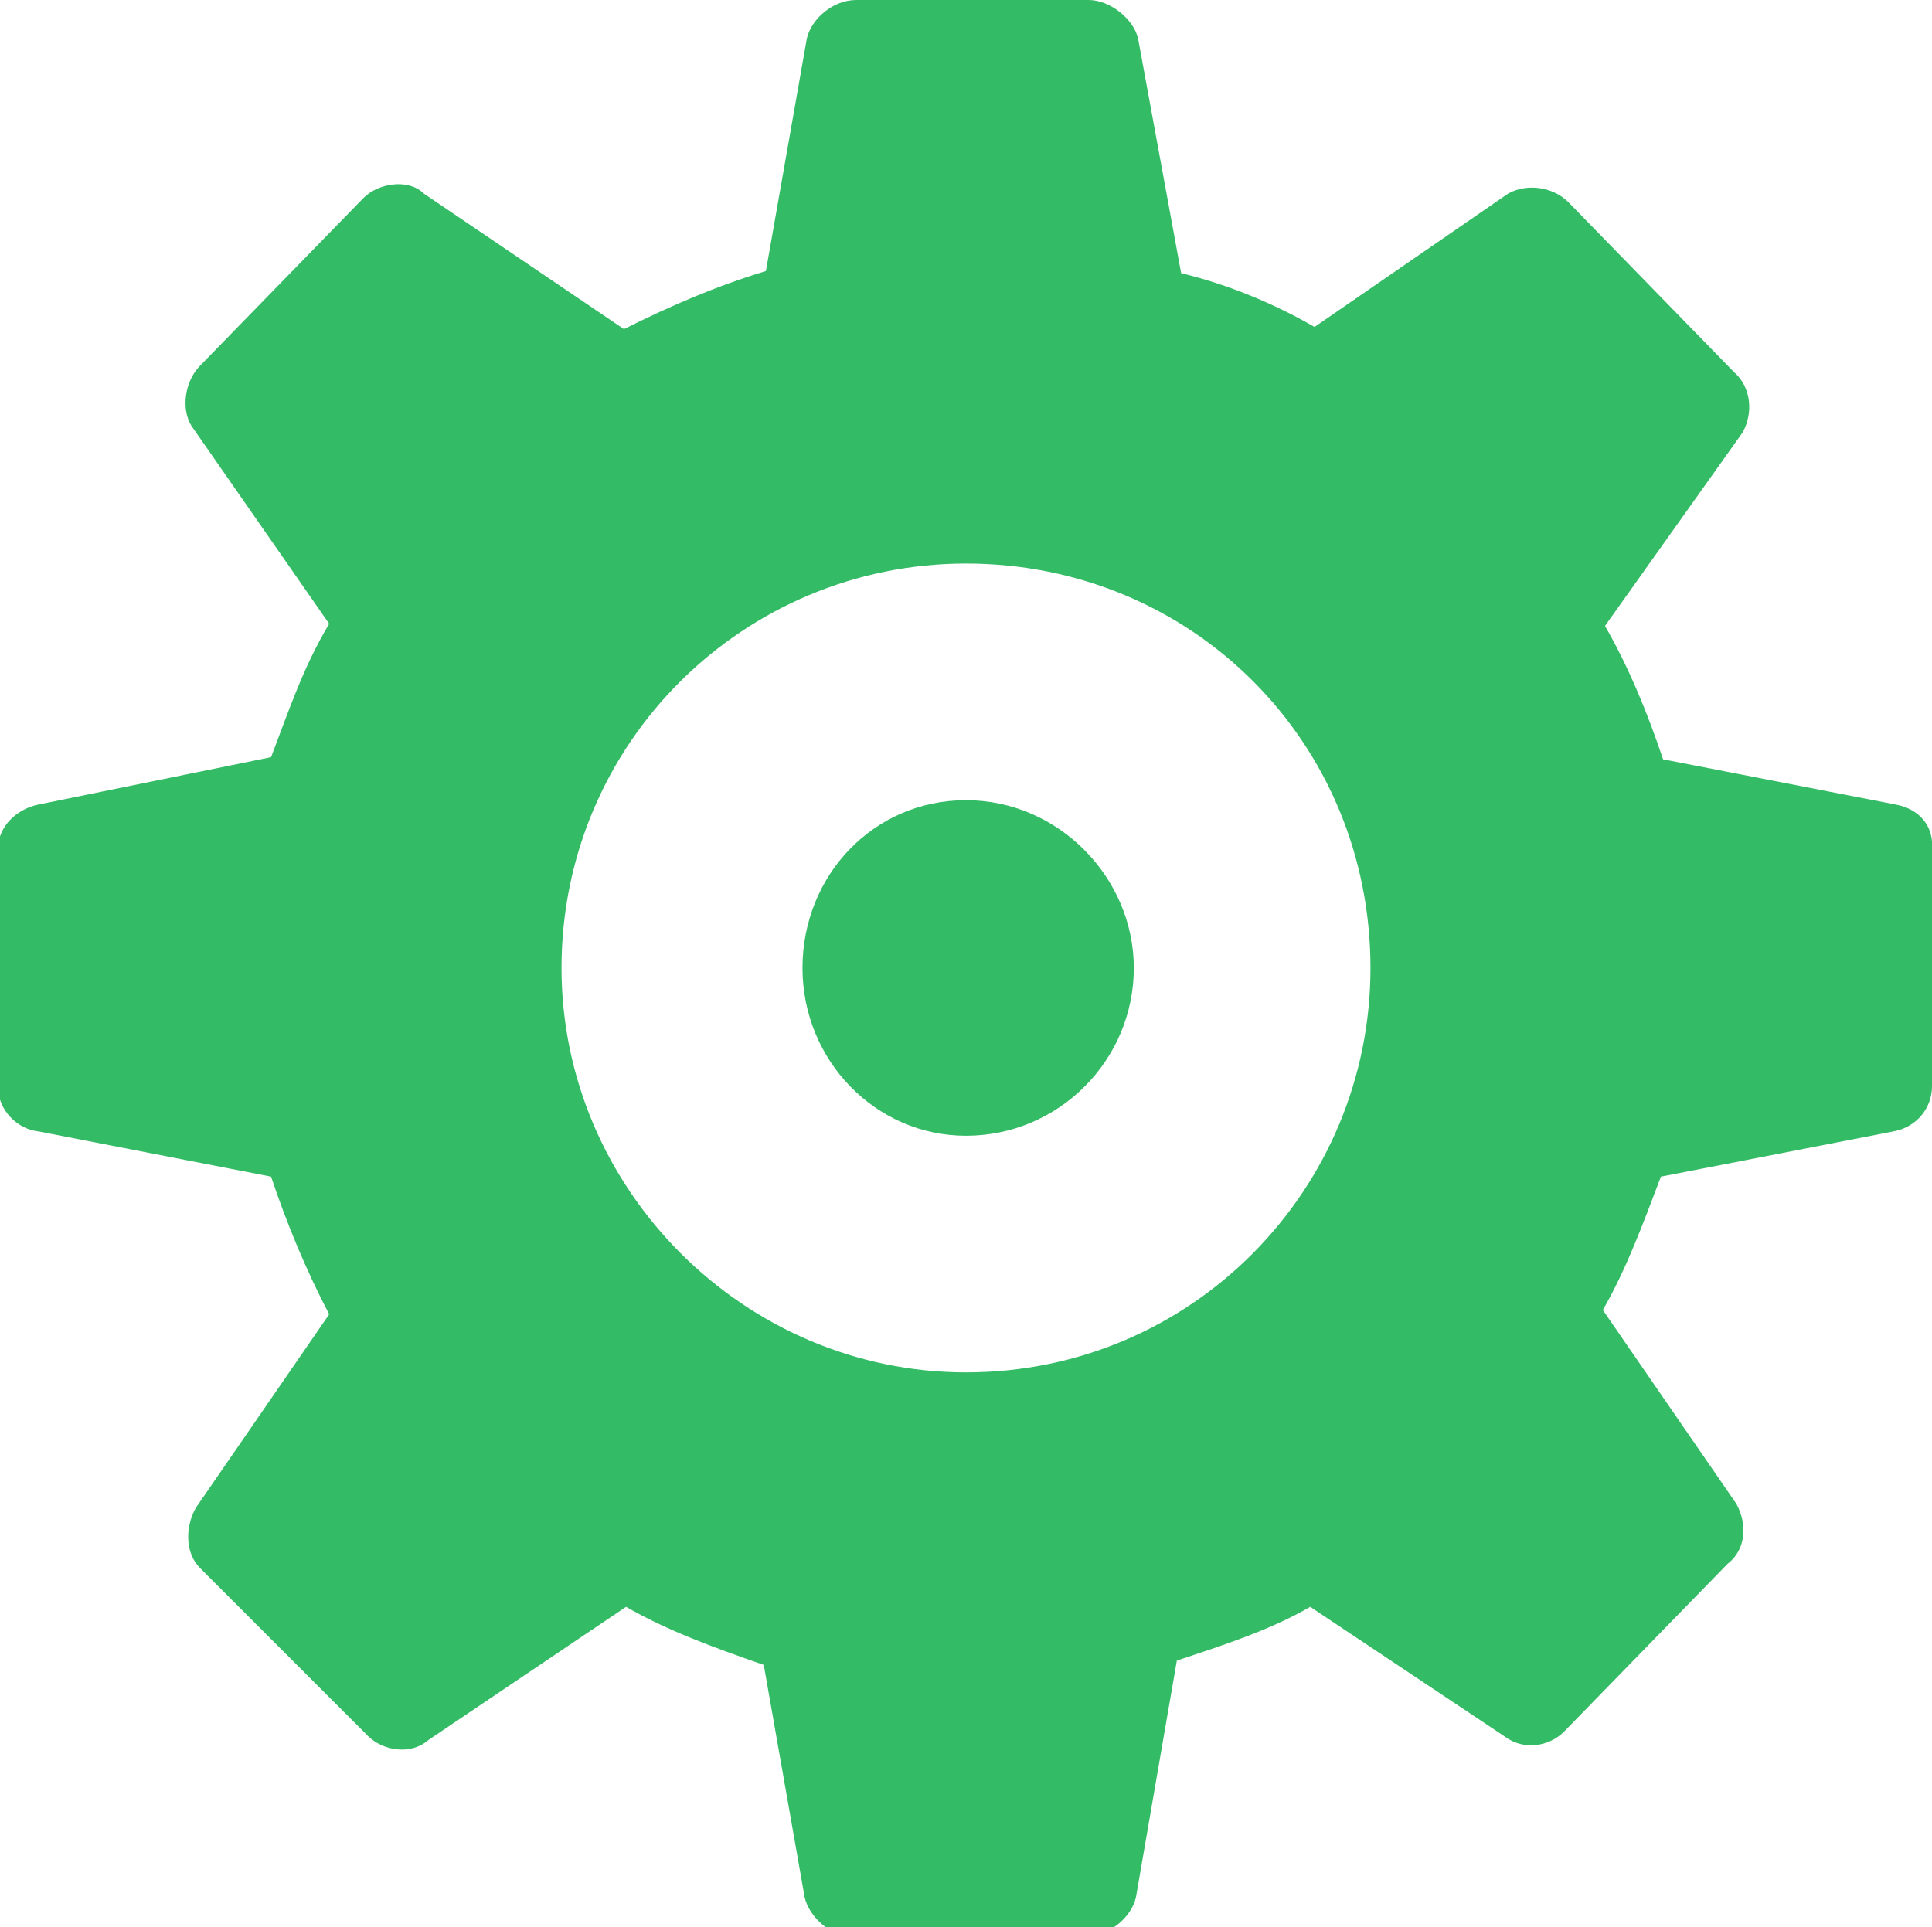 <?xml version="1.0" encoding="utf-8"?>
<!-- Generator: Adobe Illustrator 22.0.1, SVG Export Plug-In . SVG Version: 6.00 Build 0)  -->
<svg version="1.1" id="Layer_1" xmlns="http://www.w3.org/2000/svg" xmlns:xlink="http://www.w3.org/1999/xlink" x="0px" y="0px"
	 viewBox="0 0 89.8 89.6" style="enable-background:new 0 0 89.8 89.6;" xml:space="preserve">
<style type="text/css">
	.st0{fill:#34BB66;}
</style>
<g>
	<path class="st0" d="M44.9,37.2c-4.3,0-7.6,3.5-7.6,7.8s3.4,7.8,7.6,7.8c4.3,0,7.8-3.5,7.8-7.8C52.7,40.8,49.2,37.2,44.9,37.2z"/>
	<path class="st0" d="M88.1,37.4l-10.8-2.1c-0.7-2.1-1.6-4.3-2.7-6.2l6.4-9c0.5-0.9,0.4-2.1-0.4-2.8l-7.7-7.9
		C72.2,8.7,71,8.5,70.1,9l-9,6.2c-1.9-1.1-4.1-2-6.2-2.5l-2-10.9C52.7,0.9,51.6,0,50.6,0H39.8c-1.1,0-2.1,0.9-2.3,1.8l-1.9,10.8
		c-2.3,0.7-4.4,1.6-6.6,2.7L19.7,9c-0.7-0.7-2.1-0.5-2.8,0.2L9.3,17c-0.7,0.7-0.9,2-0.4,2.8l6.4,9.2c-1.2,2-1.9,4.1-2.7,6.2
		L1.8,37.4c-1,0.2-1.9,1-1.9,2.1v11c0,1.1,0.9,2,1.9,2.1l10.8,2.1c0.7,2.1,1.6,4.3,2.7,6.4l-6.2,9c-0.5,0.9-0.5,2.1,0.2,2.8l7.8,7.8
		c0.7,0.7,2,0.9,2.8,0.2l9.2-6.2c1.9,1.1,4.1,1.9,6.4,2.7l1.9,10.8c0.2,0.9,1.2,1.8,2.1,1.8h11c1.1,0,2.1-0.9,2.3-1.8l1.9-11
		c2.1-0.7,4.3-1.4,6.2-2.5l9,6c0.9,0.7,2.1,0.5,2.8-0.2l7.6-7.8c0.9-0.7,0.9-1.9,0.4-2.8l-6.2-9c1.1-1.9,1.9-4.1,2.7-6.2L88,52.6
		c1.1-0.2,1.8-1.1,1.8-2.1v-11C89.9,38.4,89.2,37.6,88.1,37.4z M44.9,63.8c-10.3,0-18.8-8.5-18.8-18.8c0-10.5,8.5-18.8,18.8-18.8
		c10.5,0,18.8,8.3,18.8,18.8C63.7,55.3,55.4,63.8,44.9,63.8z"/>
</g>
</svg>
